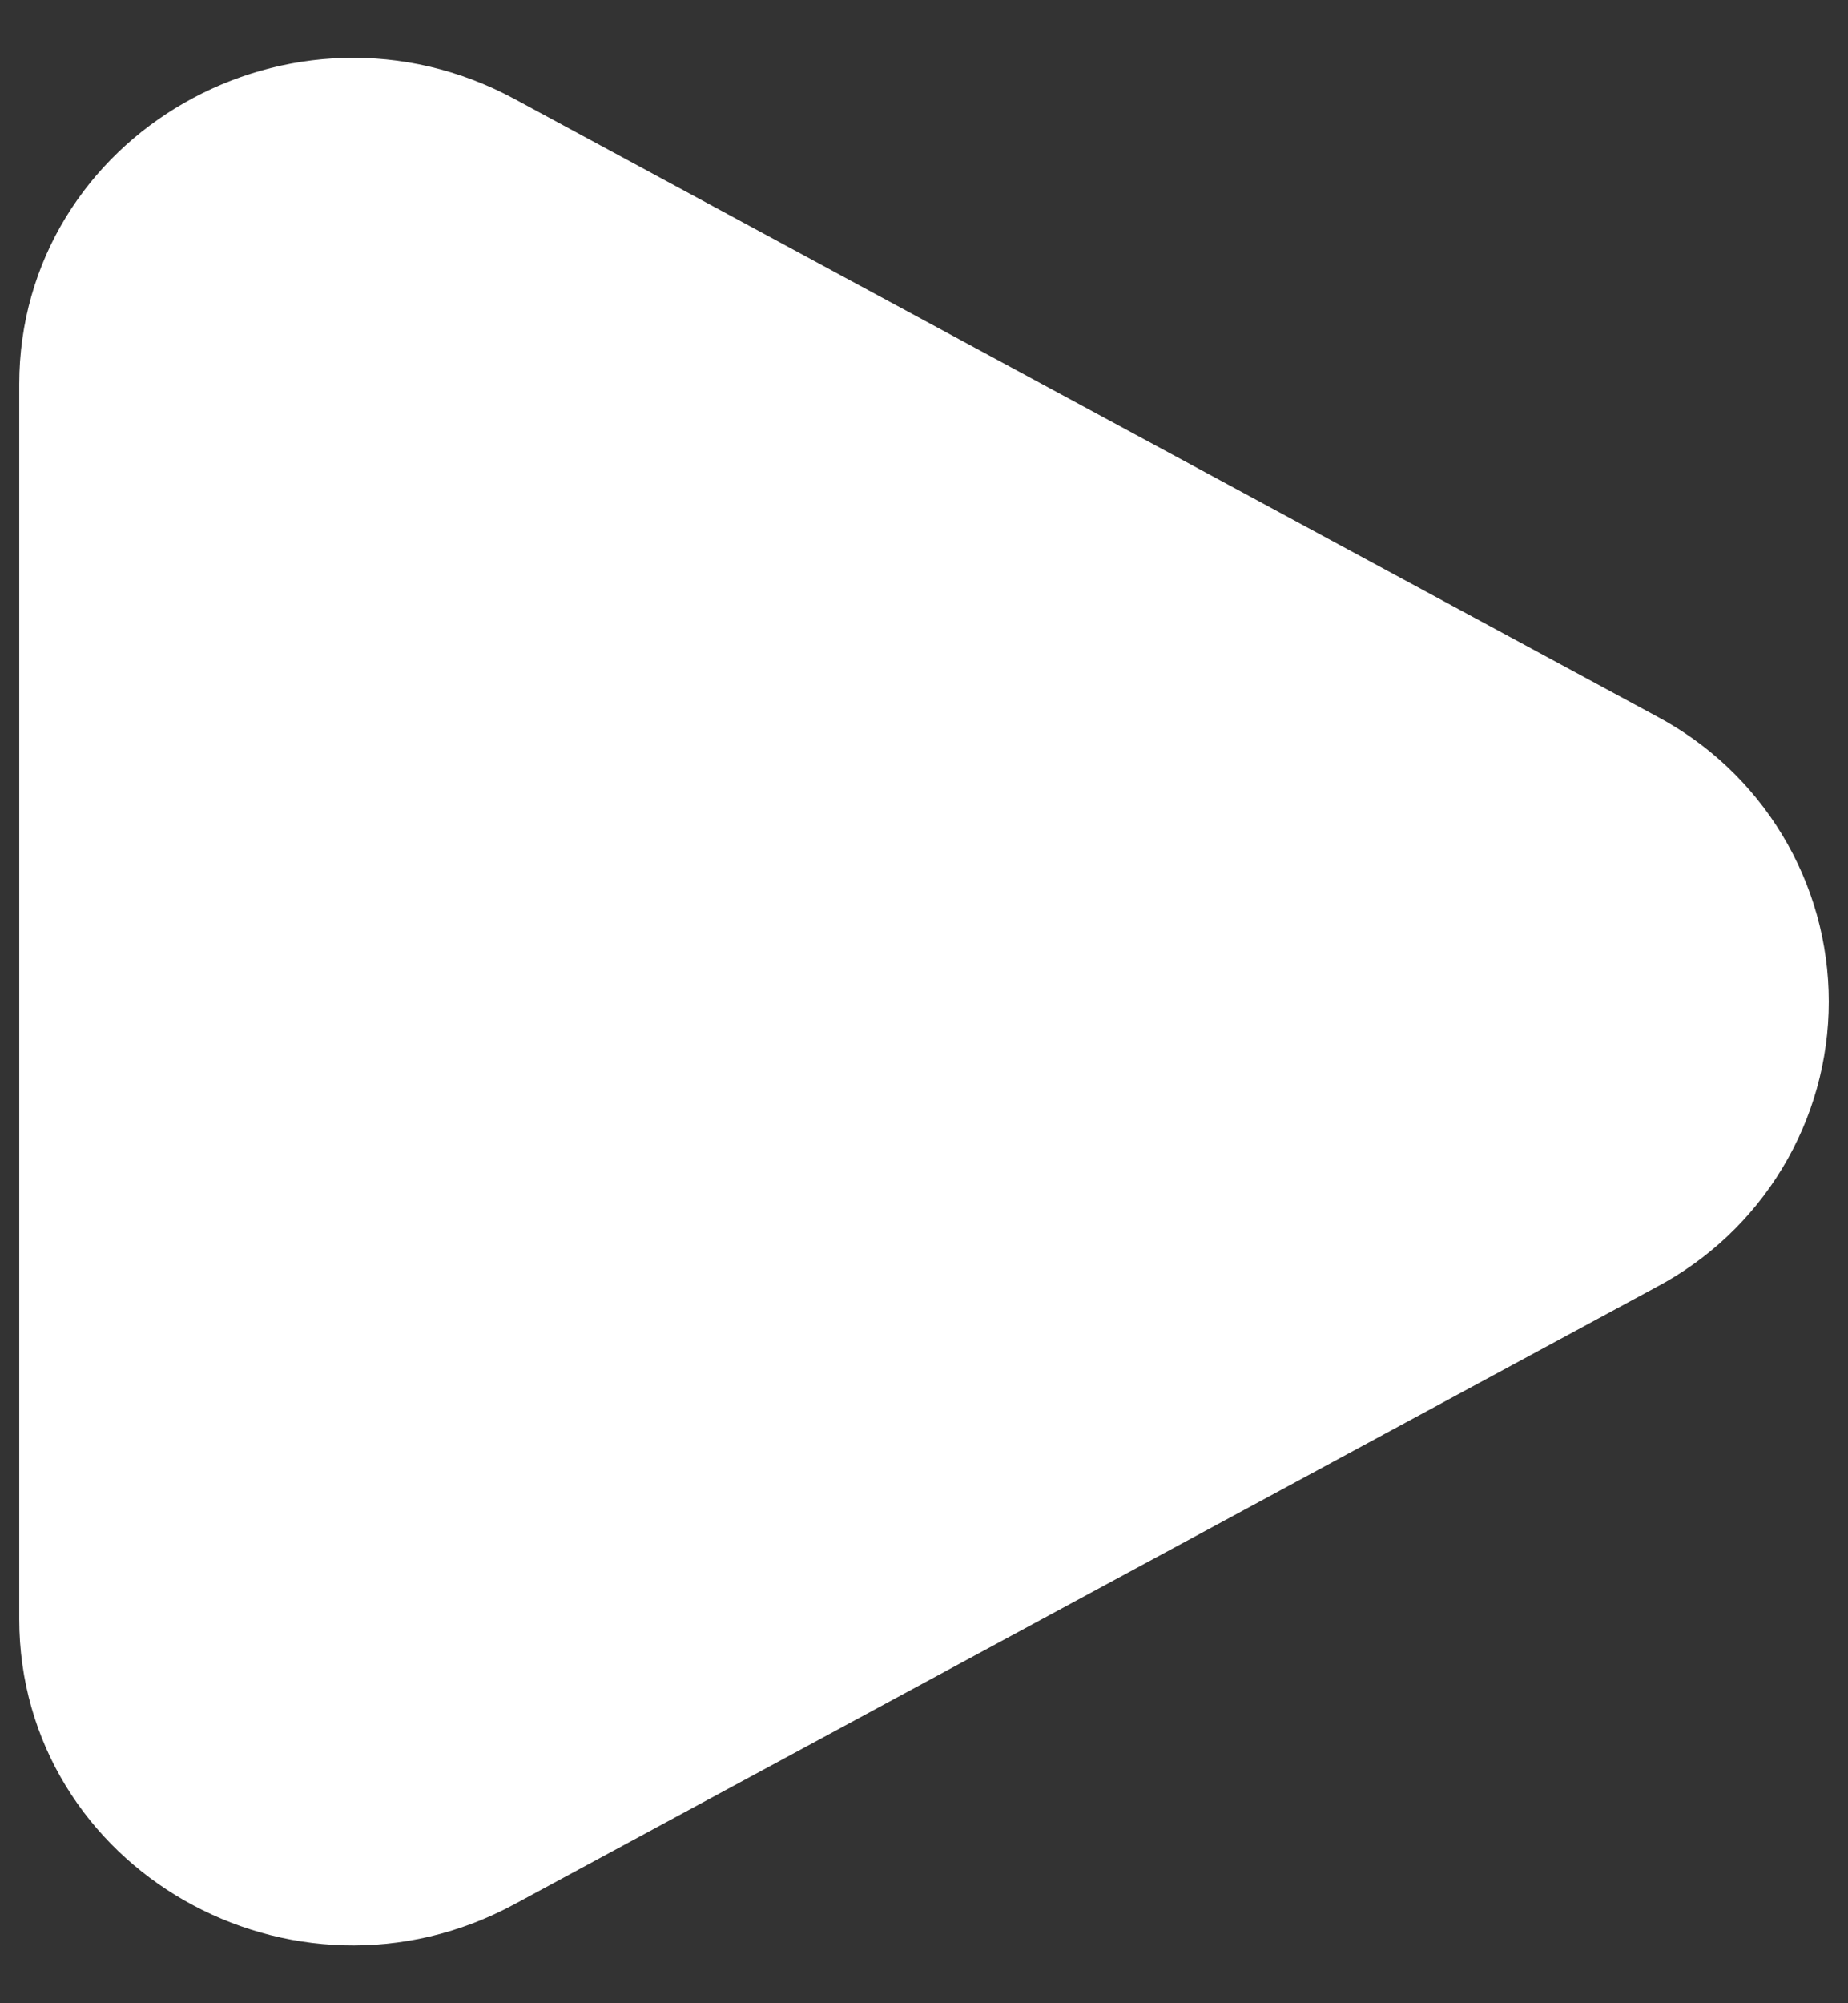 <svg width="24" height="26" viewBox="0 0 24 26" fill="none" xmlns="http://www.w3.org/2000/svg">
<rect x="0" y="0" width="24" height="26" fill="#333333" stroke="none"/>
<path d="M21.158 9.956C21.715 10.25 22.18 10.688 22.504 11.224C22.829 11.761 23 12.374 23 13C23 13.626 22.829 14.239 22.504 14.776C22.18 15.312 21.715 15.75 21.158 16.044L6.323 24.056C3.934 25.347 1 23.668 1 21.013V4.988C1 2.332 3.934 0.654 6.323 1.943L21.158 9.956Z" fill="white" stroke="white" stroke-width="1.5"/>
</svg>
